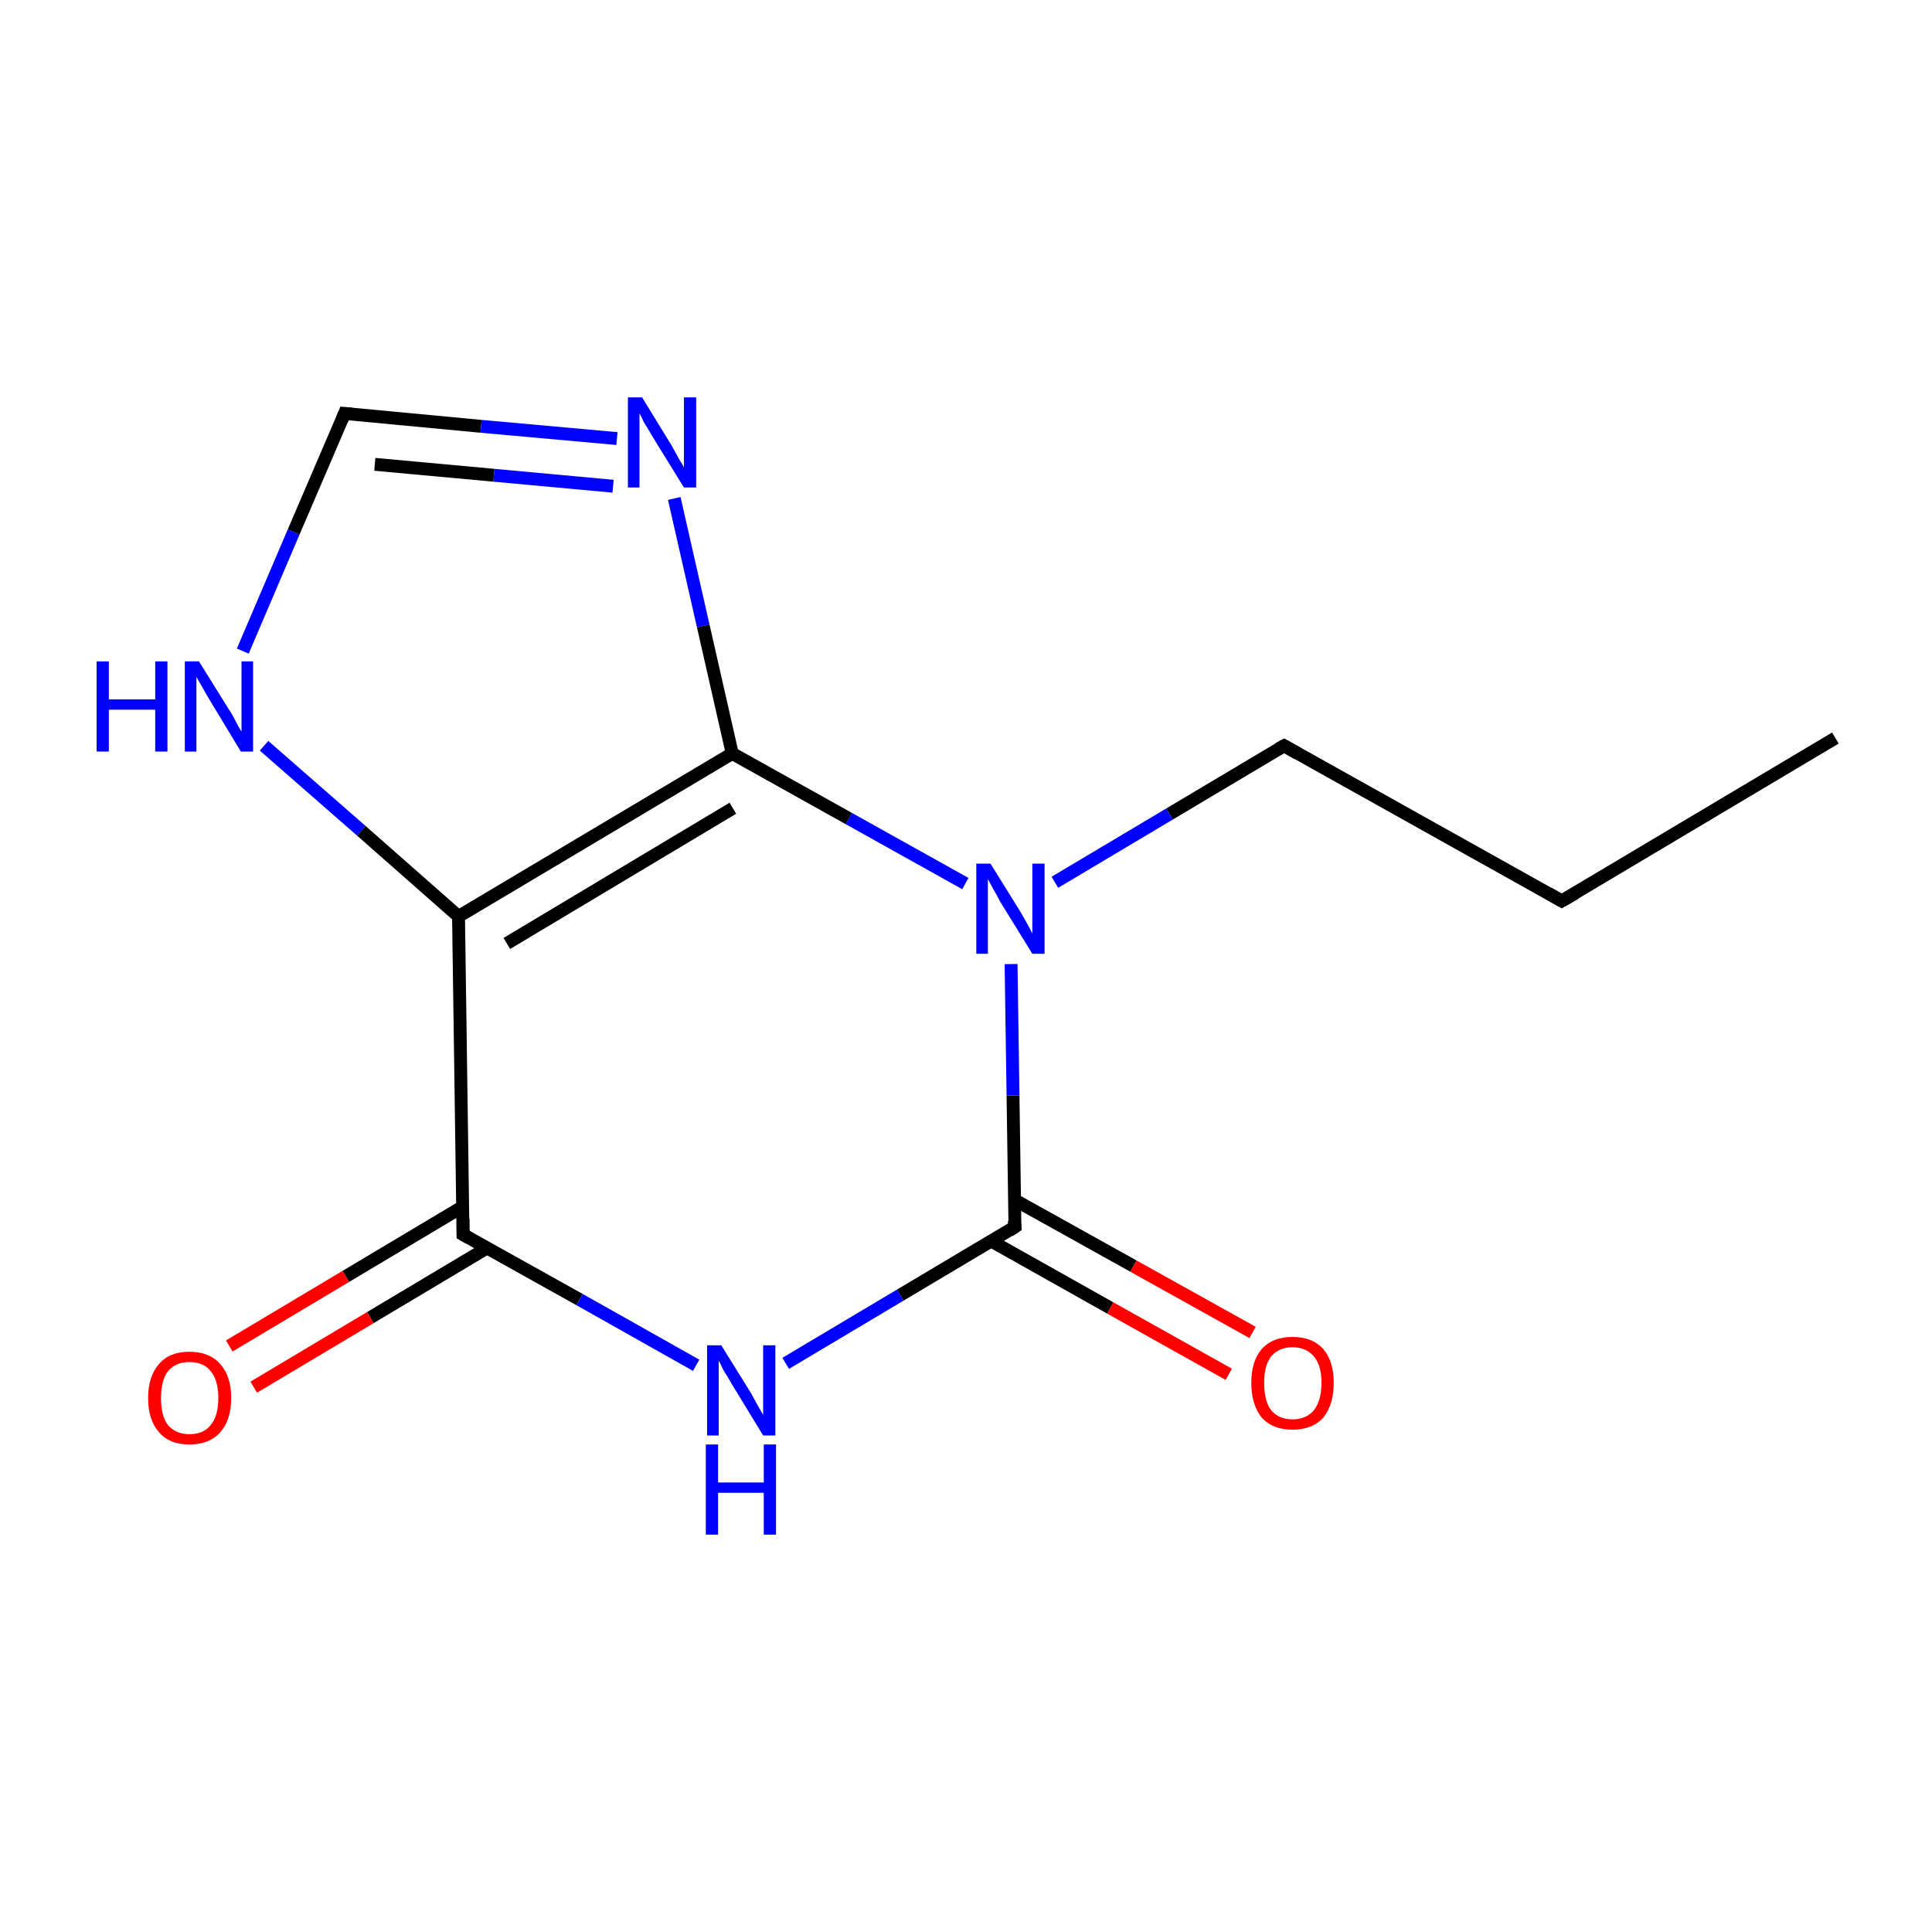 <?xml version='1.0' encoding='iso-8859-1'?>
<svg version='1.1' baseProfile='full'
              xmlns='http://www.w3.org/2000/svg'
                      xmlns:rdkit='http://www.rdkit.org/xml'
                      xmlns:xlink='http://www.w3.org/1999/xlink'
                  xml:space='preserve'
width='300px' height='300px' viewBox='0 0 300 300'>
<!-- END OF HEADER -->
<rect style='opacity:1.0;fill:#FFFFFF;stroke:none' width='300.0' height='300.0' x='0.0' y='0.0'> </rect>
<path class='bond-0 atom-0 atom-1' d='M 285.0,114.6 L 242.5,139.9' style='fill:none;fill-rule:evenodd;stroke:#000000;stroke-width:2.0px;stroke-linecap:butt;stroke-linejoin:miter;stroke-opacity:1' />
<path class='bond-1 atom-1 atom-2' d='M 242.5,139.9 L 199.4,115.8' style='fill:none;fill-rule:evenodd;stroke:#000000;stroke-width:2.0px;stroke-linecap:butt;stroke-linejoin:miter;stroke-opacity:1' />
<path class='bond-2 atom-2 atom-3' d='M 199.4,115.8 L 181.6,126.4' style='fill:none;fill-rule:evenodd;stroke:#000000;stroke-width:2.0px;stroke-linecap:butt;stroke-linejoin:miter;stroke-opacity:1' />
<path class='bond-2 atom-2 atom-3' d='M 181.6,126.4 L 163.8,137.0' style='fill:none;fill-rule:evenodd;stroke:#0000FF;stroke-width:2.0px;stroke-linecap:butt;stroke-linejoin:miter;stroke-opacity:1' />
<path class='bond-3 atom-3 atom-4' d='M 149.9,137.2 L 131.8,127.1' style='fill:none;fill-rule:evenodd;stroke:#0000FF;stroke-width:2.0px;stroke-linecap:butt;stroke-linejoin:miter;stroke-opacity:1' />
<path class='bond-3 atom-3 atom-4' d='M 131.8,127.1 L 113.7,117.0' style='fill:none;fill-rule:evenodd;stroke:#000000;stroke-width:2.0px;stroke-linecap:butt;stroke-linejoin:miter;stroke-opacity:1' />
<path class='bond-4 atom-4 atom-5' d='M 113.7,117.0 L 71.2,142.3' style='fill:none;fill-rule:evenodd;stroke:#000000;stroke-width:2.0px;stroke-linecap:butt;stroke-linejoin:miter;stroke-opacity:1' />
<path class='bond-4 atom-4 atom-5' d='M 113.8,125.5 L 78.7,146.5' style='fill:none;fill-rule:evenodd;stroke:#000000;stroke-width:2.0px;stroke-linecap:butt;stroke-linejoin:miter;stroke-opacity:1' />
<path class='bond-5 atom-5 atom-6' d='M 71.2,142.3 L 71.9,191.7' style='fill:none;fill-rule:evenodd;stroke:#000000;stroke-width:2.0px;stroke-linecap:butt;stroke-linejoin:miter;stroke-opacity:1' />
<path class='bond-6 atom-6 atom-7' d='M 71.8,187.4 L 53.7,198.2' style='fill:none;fill-rule:evenodd;stroke:#000000;stroke-width:2.0px;stroke-linecap:butt;stroke-linejoin:miter;stroke-opacity:1' />
<path class='bond-6 atom-6 atom-7' d='M 53.7,198.2 L 35.6,209.0' style='fill:none;fill-rule:evenodd;stroke:#FF0000;stroke-width:2.0px;stroke-linecap:butt;stroke-linejoin:miter;stroke-opacity:1' />
<path class='bond-6 atom-6 atom-7' d='M 75.6,193.8 L 57.5,204.6' style='fill:none;fill-rule:evenodd;stroke:#000000;stroke-width:2.0px;stroke-linecap:butt;stroke-linejoin:miter;stroke-opacity:1' />
<path class='bond-6 atom-6 atom-7' d='M 57.5,204.6 L 39.4,215.4' style='fill:none;fill-rule:evenodd;stroke:#FF0000;stroke-width:2.0px;stroke-linecap:butt;stroke-linejoin:miter;stroke-opacity:1' />
<path class='bond-7 atom-6 atom-8' d='M 71.9,191.7 L 90.0,201.8' style='fill:none;fill-rule:evenodd;stroke:#000000;stroke-width:2.0px;stroke-linecap:butt;stroke-linejoin:miter;stroke-opacity:1' />
<path class='bond-7 atom-6 atom-8' d='M 90.0,201.8 L 108.1,212.0' style='fill:none;fill-rule:evenodd;stroke:#0000FF;stroke-width:2.0px;stroke-linecap:butt;stroke-linejoin:miter;stroke-opacity:1' />
<path class='bond-8 atom-8 atom-9' d='M 122.0,211.7 L 139.8,201.1' style='fill:none;fill-rule:evenodd;stroke:#0000FF;stroke-width:2.0px;stroke-linecap:butt;stroke-linejoin:miter;stroke-opacity:1' />
<path class='bond-8 atom-8 atom-9' d='M 139.8,201.1 L 157.6,190.5' style='fill:none;fill-rule:evenodd;stroke:#000000;stroke-width:2.0px;stroke-linecap:butt;stroke-linejoin:miter;stroke-opacity:1' />
<path class='bond-9 atom-9 atom-10' d='M 153.9,192.7 L 172.4,203.1' style='fill:none;fill-rule:evenodd;stroke:#000000;stroke-width:2.0px;stroke-linecap:butt;stroke-linejoin:miter;stroke-opacity:1' />
<path class='bond-9 atom-9 atom-10' d='M 172.4,203.1 L 190.8,213.4' style='fill:none;fill-rule:evenodd;stroke:#FF0000;stroke-width:2.0px;stroke-linecap:butt;stroke-linejoin:miter;stroke-opacity:1' />
<path class='bond-9 atom-9 atom-10' d='M 157.5,186.3 L 176.0,196.6' style='fill:none;fill-rule:evenodd;stroke:#000000;stroke-width:2.0px;stroke-linecap:butt;stroke-linejoin:miter;stroke-opacity:1' />
<path class='bond-9 atom-9 atom-10' d='M 176.0,196.6 L 194.5,206.9' style='fill:none;fill-rule:evenodd;stroke:#FF0000;stroke-width:2.0px;stroke-linecap:butt;stroke-linejoin:miter;stroke-opacity:1' />
<path class='bond-10 atom-5 atom-11' d='M 71.2,142.3 L 56.1,129.0' style='fill:none;fill-rule:evenodd;stroke:#000000;stroke-width:2.0px;stroke-linecap:butt;stroke-linejoin:miter;stroke-opacity:1' />
<path class='bond-10 atom-5 atom-11' d='M 56.1,129.0 L 41.0,115.8' style='fill:none;fill-rule:evenodd;stroke:#0000FF;stroke-width:2.0px;stroke-linecap:butt;stroke-linejoin:miter;stroke-opacity:1' />
<path class='bond-11 atom-11 atom-12' d='M 37.7,101.1 L 45.6,82.6' style='fill:none;fill-rule:evenodd;stroke:#0000FF;stroke-width:2.0px;stroke-linecap:butt;stroke-linejoin:miter;stroke-opacity:1' />
<path class='bond-11 atom-11 atom-12' d='M 45.6,82.6 L 53.5,64.2' style='fill:none;fill-rule:evenodd;stroke:#000000;stroke-width:2.0px;stroke-linecap:butt;stroke-linejoin:miter;stroke-opacity:1' />
<path class='bond-12 atom-12 atom-13' d='M 53.5,64.2 L 74.7,66.2' style='fill:none;fill-rule:evenodd;stroke:#000000;stroke-width:2.0px;stroke-linecap:butt;stroke-linejoin:miter;stroke-opacity:1' />
<path class='bond-12 atom-12 atom-13' d='M 74.7,66.2 L 95.8,68.1' style='fill:none;fill-rule:evenodd;stroke:#0000FF;stroke-width:2.0px;stroke-linecap:butt;stroke-linejoin:miter;stroke-opacity:1' />
<path class='bond-12 atom-12 atom-13' d='M 58.2,72.1 L 76.7,73.8' style='fill:none;fill-rule:evenodd;stroke:#000000;stroke-width:2.0px;stroke-linecap:butt;stroke-linejoin:miter;stroke-opacity:1' />
<path class='bond-12 atom-12 atom-13' d='M 76.7,73.8 L 95.2,75.5' style='fill:none;fill-rule:evenodd;stroke:#0000FF;stroke-width:2.0px;stroke-linecap:butt;stroke-linejoin:miter;stroke-opacity:1' />
<path class='bond-13 atom-9 atom-3' d='M 157.6,190.5 L 157.3,170.1' style='fill:none;fill-rule:evenodd;stroke:#000000;stroke-width:2.0px;stroke-linecap:butt;stroke-linejoin:miter;stroke-opacity:1' />
<path class='bond-13 atom-9 atom-3' d='M 157.3,170.1 L 157.0,149.7' style='fill:none;fill-rule:evenodd;stroke:#0000FF;stroke-width:2.0px;stroke-linecap:butt;stroke-linejoin:miter;stroke-opacity:1' />
<path class='bond-14 atom-13 atom-4' d='M 104.7,77.4 L 109.2,97.2' style='fill:none;fill-rule:evenodd;stroke:#0000FF;stroke-width:2.0px;stroke-linecap:butt;stroke-linejoin:miter;stroke-opacity:1' />
<path class='bond-14 atom-13 atom-4' d='M 109.2,97.2 L 113.7,117.0' style='fill:none;fill-rule:evenodd;stroke:#000000;stroke-width:2.0px;stroke-linecap:butt;stroke-linejoin:miter;stroke-opacity:1' />
<path d='M 244.6,138.7 L 242.5,139.9 L 240.4,138.7' style='fill:none;stroke:#000000;stroke-width:2.0px;stroke-linecap:butt;stroke-linejoin:miter;stroke-miterlimit:10;stroke-opacity:1;' />
<path d='M 201.5,117.0 L 199.4,115.8 L 198.5,116.3' style='fill:none;stroke:#000000;stroke-width:2.0px;stroke-linecap:butt;stroke-linejoin:miter;stroke-miterlimit:10;stroke-opacity:1;' />
<path d='M 71.9,189.2 L 71.9,191.7 L 72.8,192.2' style='fill:none;stroke:#000000;stroke-width:2.0px;stroke-linecap:butt;stroke-linejoin:miter;stroke-miterlimit:10;stroke-opacity:1;' />
<path d='M 156.7,191.1 L 157.6,190.5 L 157.5,189.5' style='fill:none;stroke:#000000;stroke-width:2.0px;stroke-linecap:butt;stroke-linejoin:miter;stroke-miterlimit:10;stroke-opacity:1;' />
<path d='M 53.1,65.2 L 53.5,64.2 L 54.6,64.3' style='fill:none;stroke:#000000;stroke-width:2.0px;stroke-linecap:butt;stroke-linejoin:miter;stroke-miterlimit:10;stroke-opacity:1;' />
<path class='atom-3' d='M 153.8 134.1
L 158.4 141.5
Q 158.8 142.2, 159.6 143.6
Q 160.3 144.9, 160.3 145.0
L 160.3 134.1
L 162.2 134.1
L 162.2 148.1
L 160.3 148.1
L 155.3 140.0
Q 154.8 139.0, 154.2 138.0
Q 153.6 136.9, 153.4 136.5
L 153.4 148.1
L 151.6 148.1
L 151.6 134.1
L 153.8 134.1
' fill='#0000FF'/>
<path class='atom-7' d='M 23.0 217.1
Q 23.0 213.7, 24.7 211.8
Q 26.3 209.9, 29.4 209.9
Q 32.5 209.9, 34.2 211.8
Q 35.9 213.7, 35.9 217.1
Q 35.9 220.5, 34.2 222.4
Q 32.5 224.3, 29.4 224.3
Q 26.3 224.3, 24.7 222.4
Q 23.0 220.5, 23.0 217.1
M 29.4 222.7
Q 31.6 222.7, 32.7 221.3
Q 33.9 219.9, 33.9 217.1
Q 33.9 214.3, 32.7 212.9
Q 31.6 211.5, 29.4 211.5
Q 27.3 211.5, 26.1 212.9
Q 25.0 214.3, 25.0 217.1
Q 25.0 219.9, 26.1 221.3
Q 27.3 222.7, 29.4 222.7
' fill='#FF0000'/>
<path class='atom-8' d='M 112.0 208.9
L 116.6 216.3
Q 117.0 217.0, 117.7 218.3
Q 118.5 219.7, 118.5 219.7
L 118.5 208.9
L 120.4 208.9
L 120.4 222.9
L 118.5 222.9
L 113.5 214.7
Q 113.0 213.8, 112.3 212.7
Q 111.8 211.6, 111.6 211.3
L 111.6 222.9
L 109.8 222.9
L 109.8 208.9
L 112.0 208.9
' fill='#0000FF'/>
<path class='atom-8' d='M 109.6 224.3
L 111.5 224.3
L 111.5 230.2
L 118.6 230.2
L 118.6 224.3
L 120.5 224.3
L 120.5 238.3
L 118.6 238.3
L 118.6 231.8
L 111.5 231.8
L 111.5 238.3
L 109.6 238.3
L 109.6 224.3
' fill='#0000FF'/>
<path class='atom-10' d='M 194.3 214.7
Q 194.3 211.4, 195.9 209.5
Q 197.6 207.6, 200.7 207.6
Q 203.8 207.6, 205.5 209.5
Q 207.1 211.4, 207.1 214.7
Q 207.1 218.1, 205.5 220.1
Q 203.8 222.0, 200.7 222.0
Q 197.6 222.0, 195.9 220.1
Q 194.3 218.1, 194.3 214.7
M 200.7 220.4
Q 202.8 220.4, 204.0 219.0
Q 205.2 217.5, 205.2 214.7
Q 205.2 212.0, 204.0 210.6
Q 202.8 209.2, 200.7 209.2
Q 198.6 209.2, 197.4 210.6
Q 196.3 212.0, 196.3 214.7
Q 196.3 217.6, 197.4 219.0
Q 198.6 220.4, 200.7 220.4
' fill='#FF0000'/>
<path class='atom-11' d='M 15.0 102.7
L 16.9 102.7
L 16.9 108.6
L 24.1 108.6
L 24.1 102.7
L 26.0 102.7
L 26.0 116.7
L 24.1 116.7
L 24.1 110.2
L 16.9 110.2
L 16.9 116.7
L 15.0 116.7
L 15.0 102.7
' fill='#0000FF'/>
<path class='atom-11' d='M 30.9 102.7
L 35.5 110.1
Q 36.0 110.8, 36.7 112.2
Q 37.4 113.5, 37.5 113.6
L 37.5 102.7
L 39.3 102.7
L 39.3 116.7
L 37.4 116.7
L 32.5 108.6
Q 31.9 107.6, 31.3 106.5
Q 30.7 105.5, 30.5 105.1
L 30.5 116.7
L 28.7 116.7
L 28.7 102.7
L 30.9 102.7
' fill='#0000FF'/>
<path class='atom-13' d='M 99.7 61.7
L 104.3 69.2
Q 104.7 69.9, 105.4 71.2
Q 106.2 72.5, 106.2 72.6
L 106.2 61.7
L 108.1 61.7
L 108.1 75.7
L 106.2 75.7
L 101.2 67.6
Q 100.7 66.7, 100.0 65.6
Q 99.5 64.5, 99.3 64.2
L 99.3 75.7
L 97.5 75.7
L 97.5 61.7
L 99.7 61.7
' fill='#0000FF'/>
</svg>
